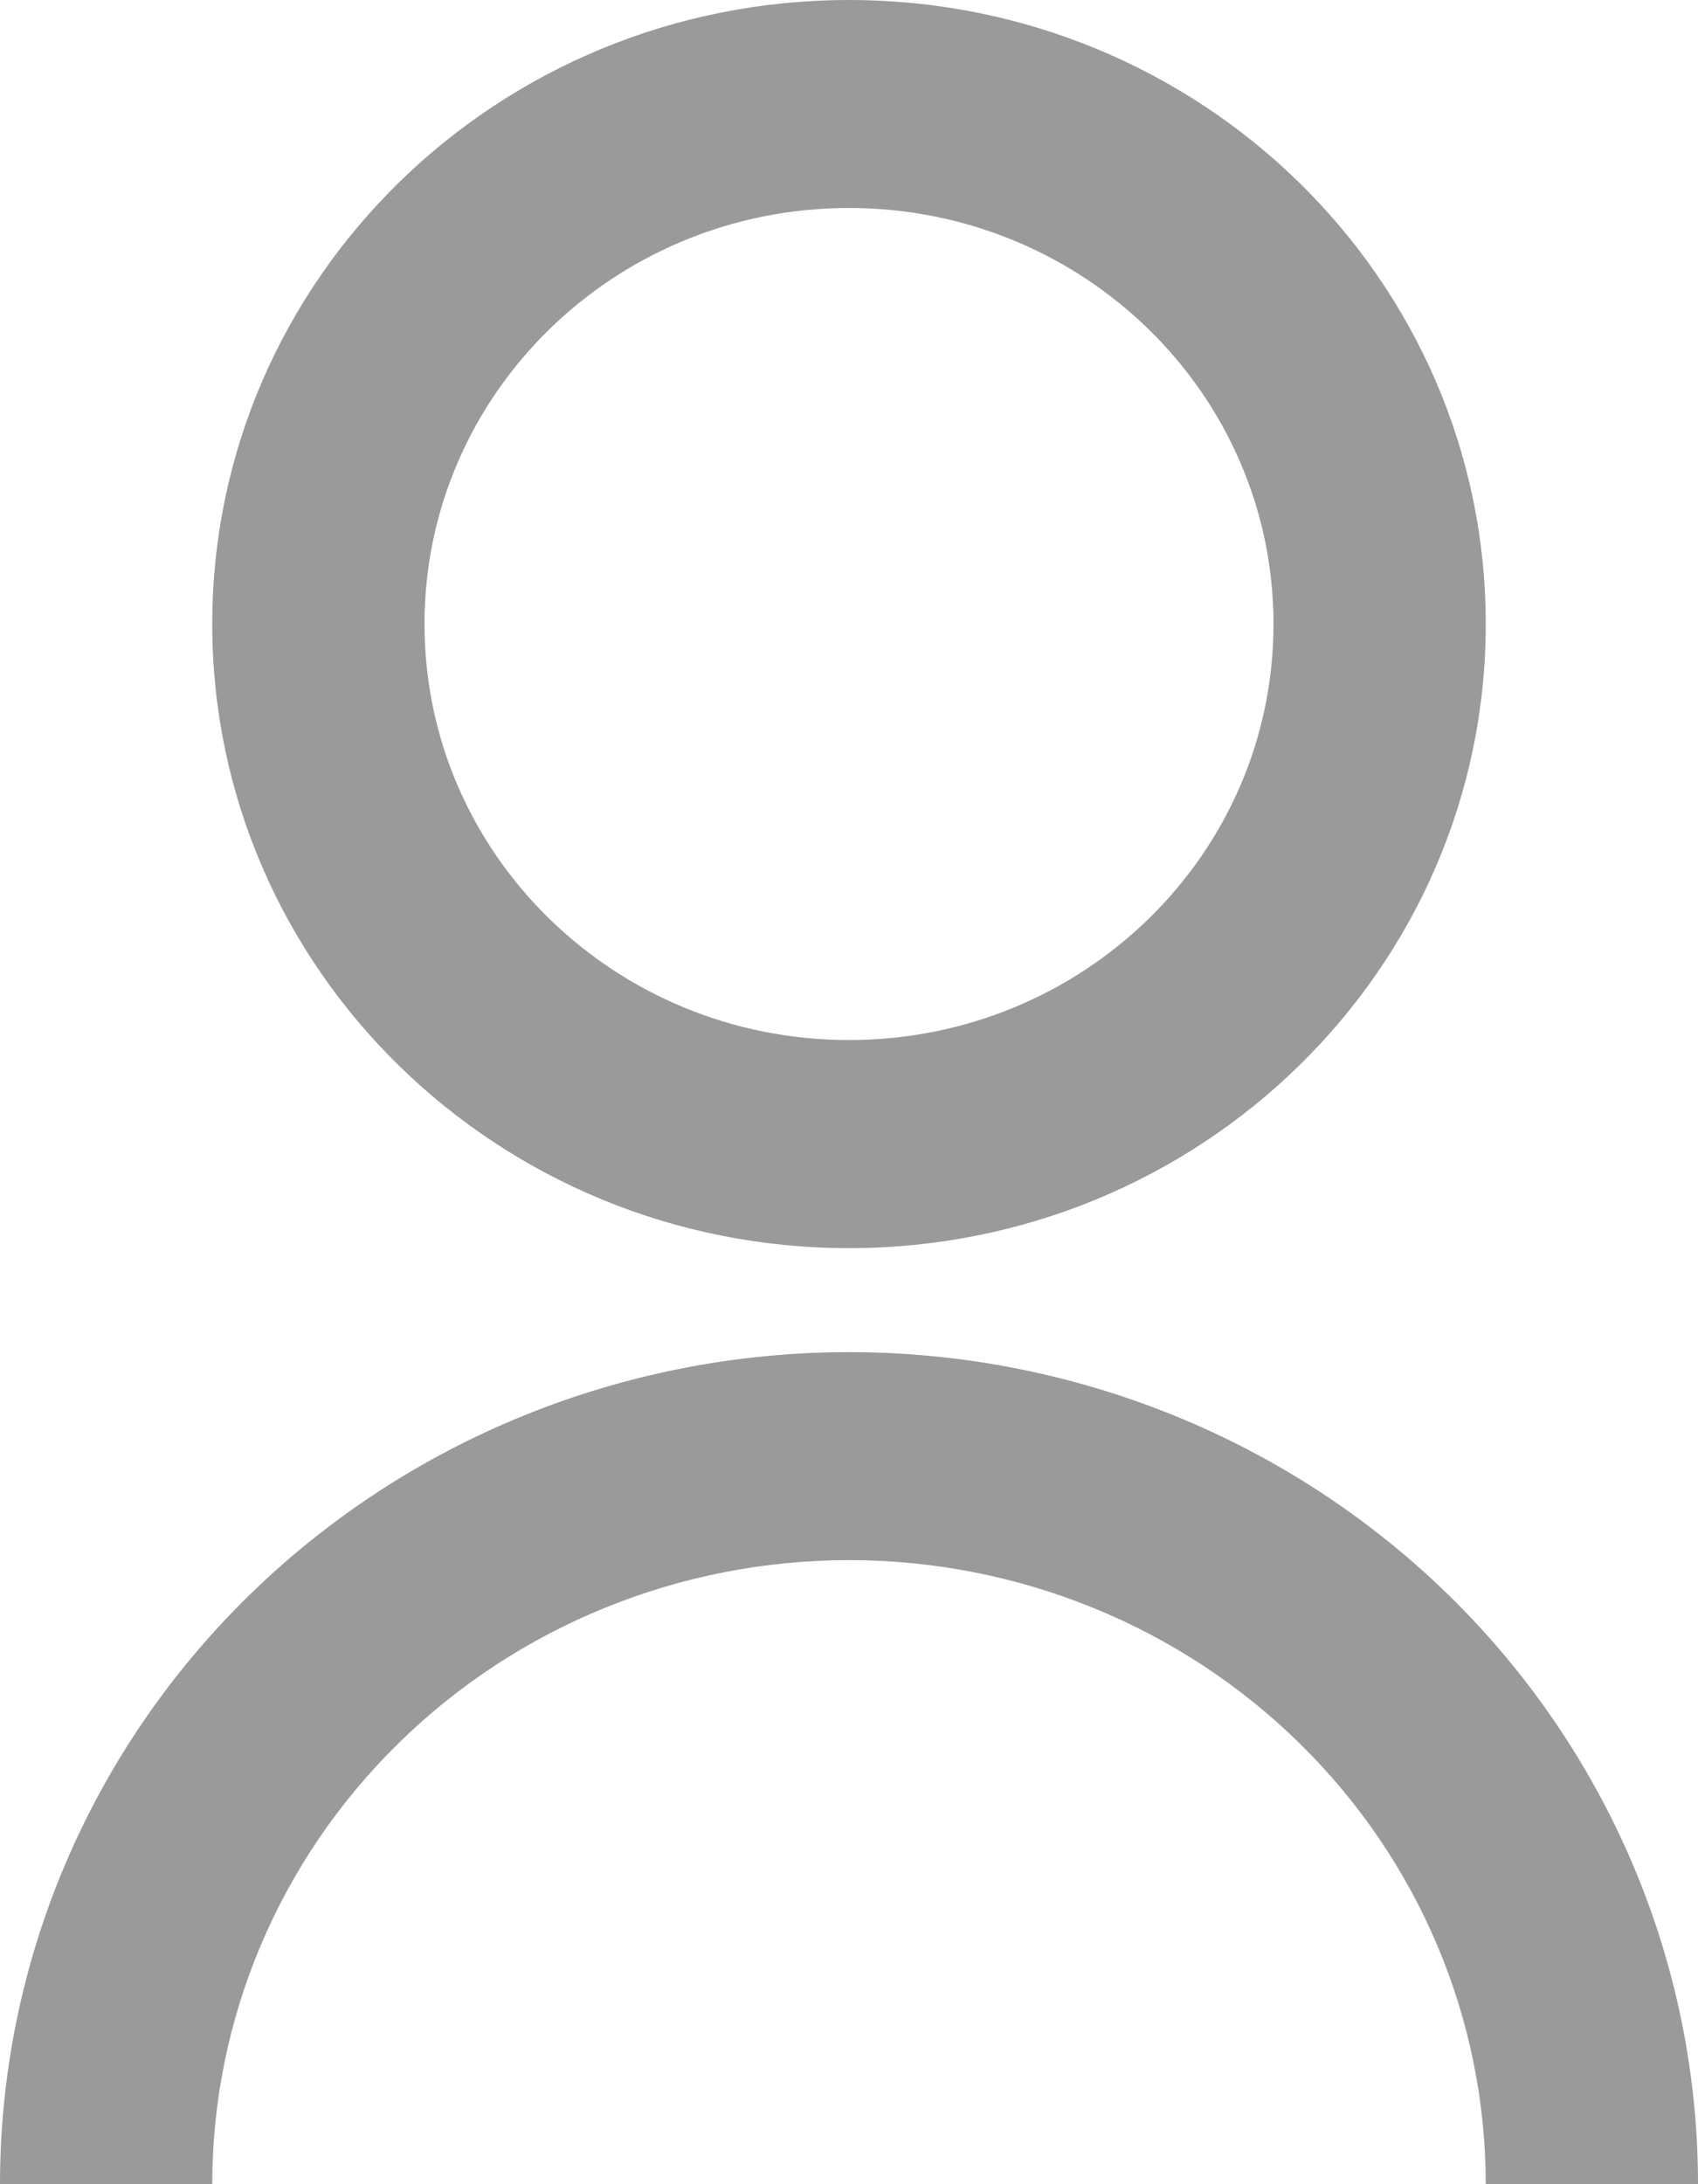 <svg width="14" height="18" viewBox="0 0 14 18" fill="none" xmlns="http://www.w3.org/2000/svg">
<path d="M0 18C0 16.181 0.737 14.437 2.05 13.151C3.363 11.865 5.143 11.143 7 11.143C8.857 11.143 10.637 11.865 11.95 13.151C13.262 14.437 14 16.181 14 18H12.25C12.25 16.636 11.697 15.328 10.712 14.364C9.728 13.399 8.392 12.857 7 12.857C5.608 12.857 4.272 13.399 3.288 14.364C2.303 15.328 1.75 16.636 1.75 18H0ZM7 10.286C4.099 10.286 1.75 7.984 1.75 5.143C1.75 2.301 4.099 0 7 0C9.901 0 12.25 2.301 12.25 5.143C12.25 7.984 9.901 10.286 7 10.286ZM7 8.571C8.934 8.571 10.5 7.037 10.5 5.143C10.5 3.249 8.934 1.714 7 1.714C5.066 1.714 3.5 3.249 3.5 5.143C3.5 7.037 5.066 8.571 7 8.571Z" fill="#9A9A9A"/>
</svg>
